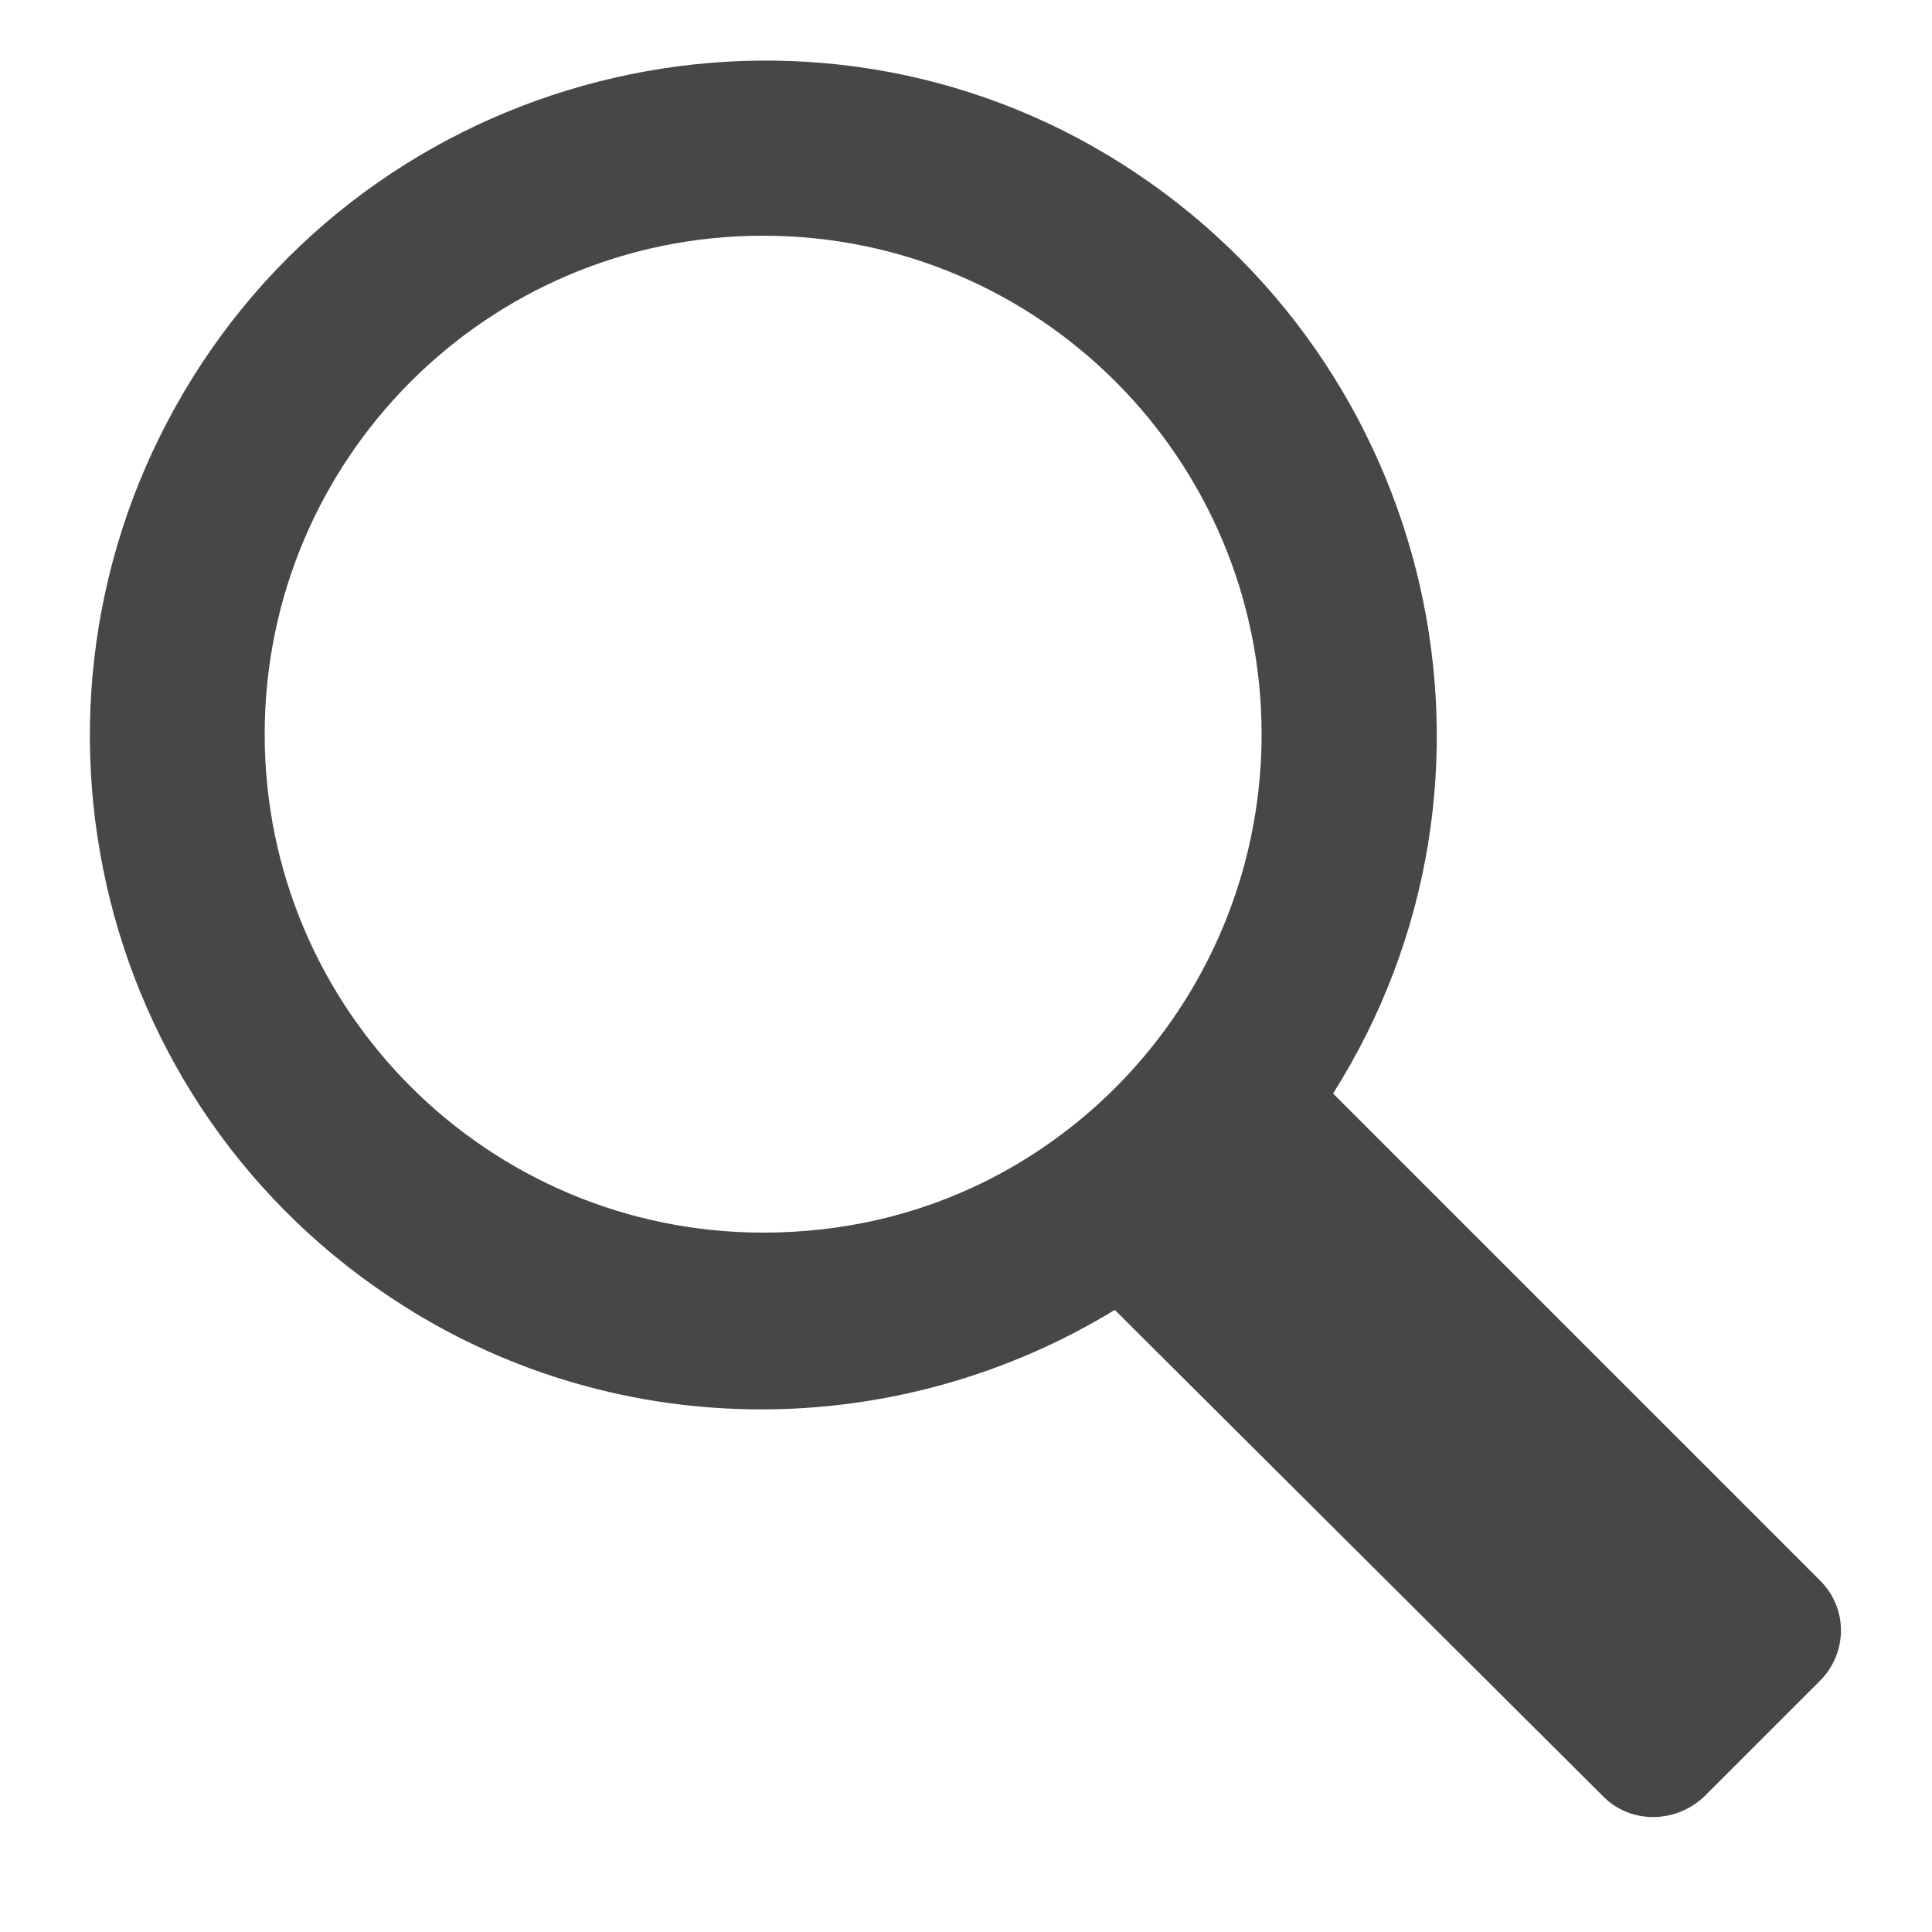 <?xml version="1.0" encoding="utf-8"?>
<!-- Generator: Adobe Illustrator 24.0.0, SVG Export Plug-In . SVG Version: 6.00 Build 0)  -->
<svg version="1.1" id="Layer_1" xmlns="http://www.w3.org/2000/svg" xmlns:xlink="http://www.w3.org/1999/xlink" x="0px" y="0px"
	 viewBox="0 0 100 100" style="enable-background:new 0 0 100 100;" xml:space="preserve">
<style type="text/css">
	.st0{fill:#474747;}
</style>
<title>search-btn</title>
<path class="st0" d="M94.2,81.8L69,56.6c10.3-16.3,5.3-37.8-10.9-48.1S20.2,3.2,10,19.5S4.6,57.3,20.9,67.6
	c11.2,7.1,25.5,7.1,36.8,0.2L83,93c1.4,1.4,3.7,1.4,5.2,0c0,0,0,0,0,0l6-6C95.6,85.6,95.7,83.3,94.2,81.8
	C94.2,81.8,94.2,81.8,94.2,81.8z M39.5,63.8c-14.2,0-25.8-11.5-25.8-25.8c0-14.2,11.5-25.8,25.8-25.8S65.3,23.8,65.3,38
	c0,9.8-5.5,18.7-14.2,23.1C47.5,62.9,43.6,63.8,39.5,63.8z"/>
</svg>
